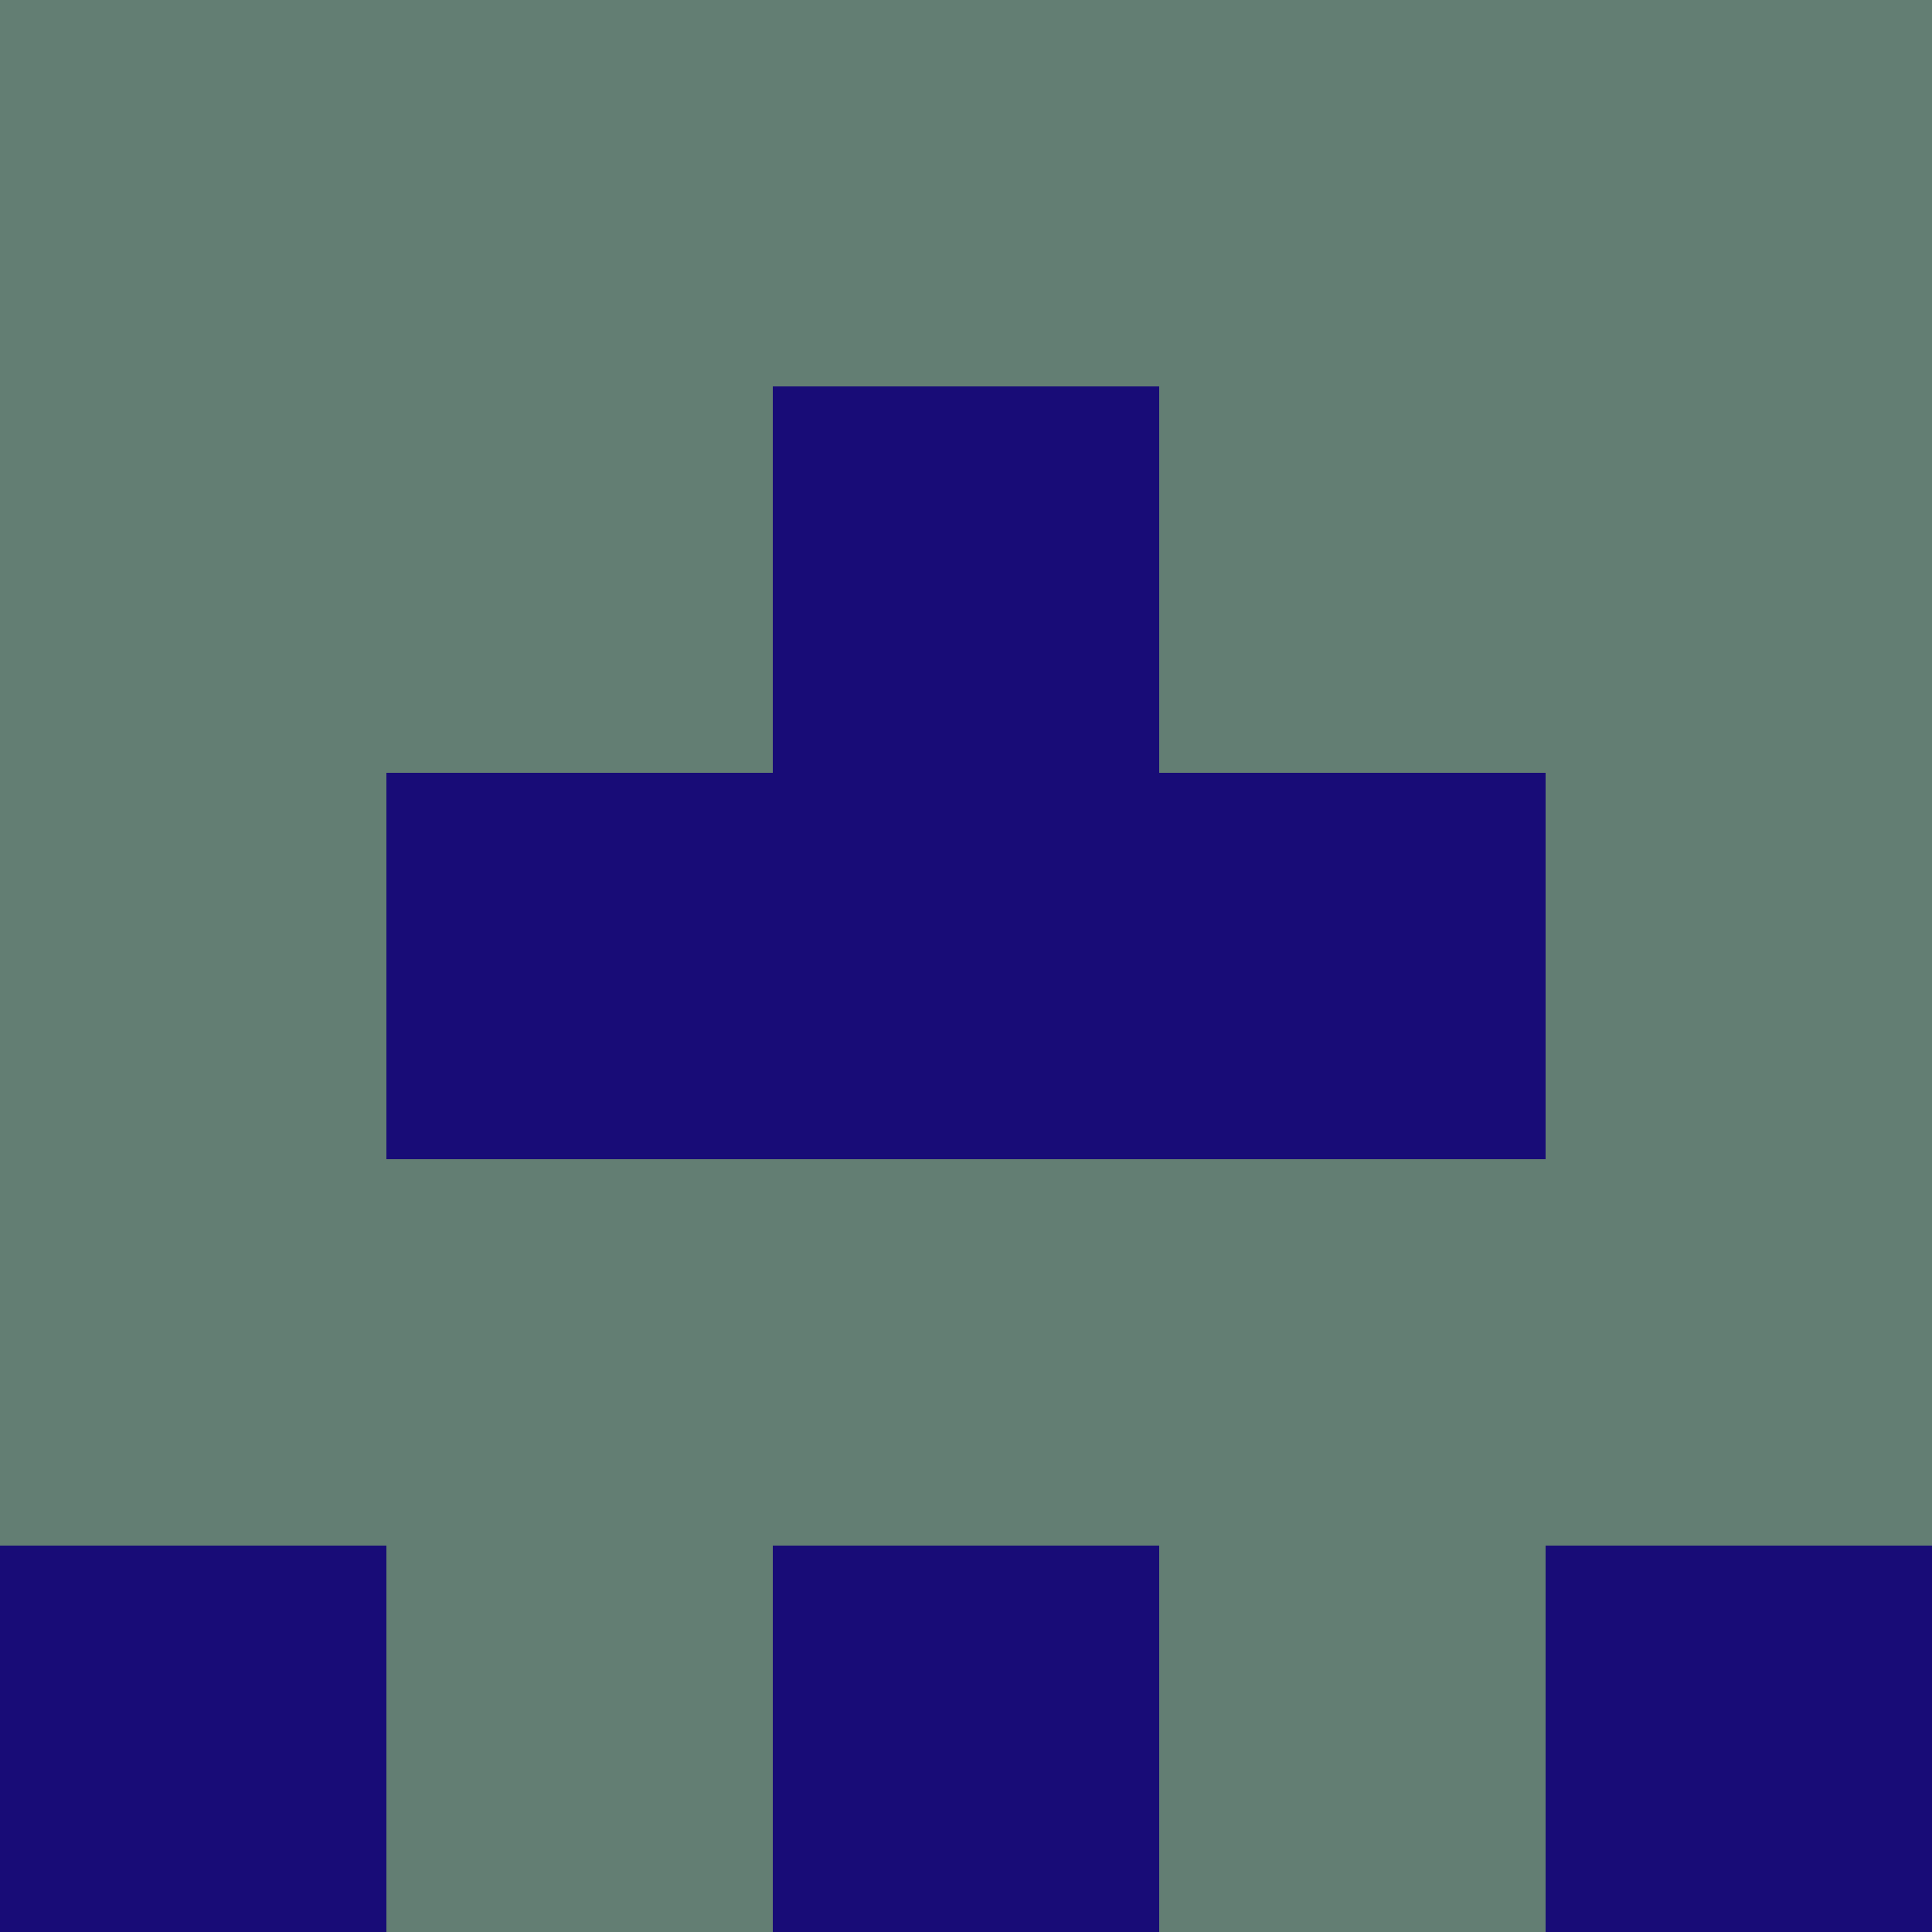 <?xml version="1.0" encoding="utf-8"?>
<!DOCTYPE svg PUBLIC "-//W3C//DTD SVG 20010904//EN"
        "http://www.w3.org/TR/2001/REC-SVG-20010904/DTD/svg10.dtd">

<svg viewBox="0 0 5 5"
     xmlns="http://www.w3.org/2000/svg"
     xmlns:xlink="http://www.w3.org/1999/xlink">

            <rect x ="0" y="0"
          width="1" height="1"
          fill="#637E73"></rect>
        <rect x ="4" y="0"
          width="1" height="1"
          fill="#637E73"></rect>
        <rect x ="1" y="0"
          width="1" height="1"
          fill="#637E73"></rect>
        <rect x ="3" y="0"
          width="1" height="1"
          fill="#637E73"></rect>
        <rect x ="2" y="0"
          width="1" height="1"
          fill="#637E73"></rect>
                <rect x ="0" y="1"
          width="1" height="1"
          fill="#637E73"></rect>
        <rect x ="4" y="1"
          width="1" height="1"
          fill="#637E73"></rect>
        <rect x ="1" y="1"
          width="1" height="1"
          fill="#637E73"></rect>
        <rect x ="3" y="1"
          width="1" height="1"
          fill="#637E73"></rect>
        <rect x ="2" y="1"
          width="1" height="1"
          fill="#180C77"></rect>
                <rect x ="0" y="2"
          width="1" height="1"
          fill="#637E73"></rect>
        <rect x ="4" y="2"
          width="1" height="1"
          fill="#637E73"></rect>
        <rect x ="1" y="2"
          width="1" height="1"
          fill="#180C77"></rect>
        <rect x ="3" y="2"
          width="1" height="1"
          fill="#180C77"></rect>
        <rect x ="2" y="2"
          width="1" height="1"
          fill="#180C77"></rect>
                <rect x ="0" y="3"
          width="1" height="1"
          fill="#637E73"></rect>
        <rect x ="4" y="3"
          width="1" height="1"
          fill="#637E73"></rect>
        <rect x ="1" y="3"
          width="1" height="1"
          fill="#637E73"></rect>
        <rect x ="3" y="3"
          width="1" height="1"
          fill="#637E73"></rect>
        <rect x ="2" y="3"
          width="1" height="1"
          fill="#637E73"></rect>
                <rect x ="0" y="4"
          width="1" height="1"
          fill="#180C77"></rect>
        <rect x ="4" y="4"
          width="1" height="1"
          fill="#180C77"></rect>
        <rect x ="1" y="4"
          width="1" height="1"
          fill="#637E73"></rect>
        <rect x ="3" y="4"
          width="1" height="1"
          fill="#637E73"></rect>
        <rect x ="2" y="4"
          width="1" height="1"
          fill="#180C77"></rect>
        </svg>

